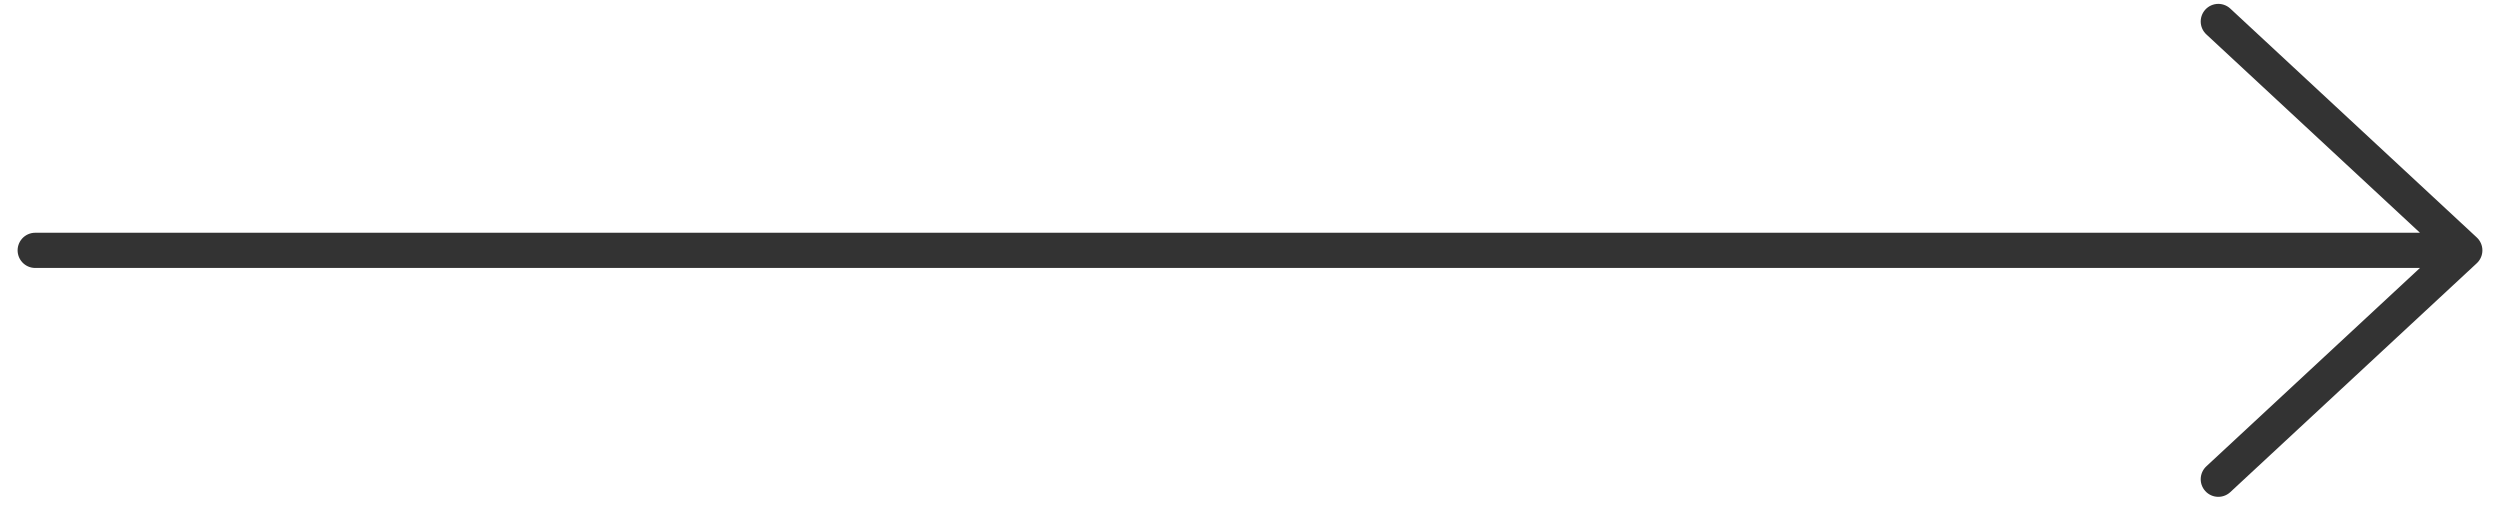 <svg width="71" height="15" viewBox="0 0 71 15" fill="none" xmlns="http://www.w3.org/2000/svg">
<path d="M1 7.11H70M70 7.11L63 0.61M70 7.11L63 13.61" stroke="#333333" stroke-linecap="round" stroke-linejoin="round"/>
</svg>
